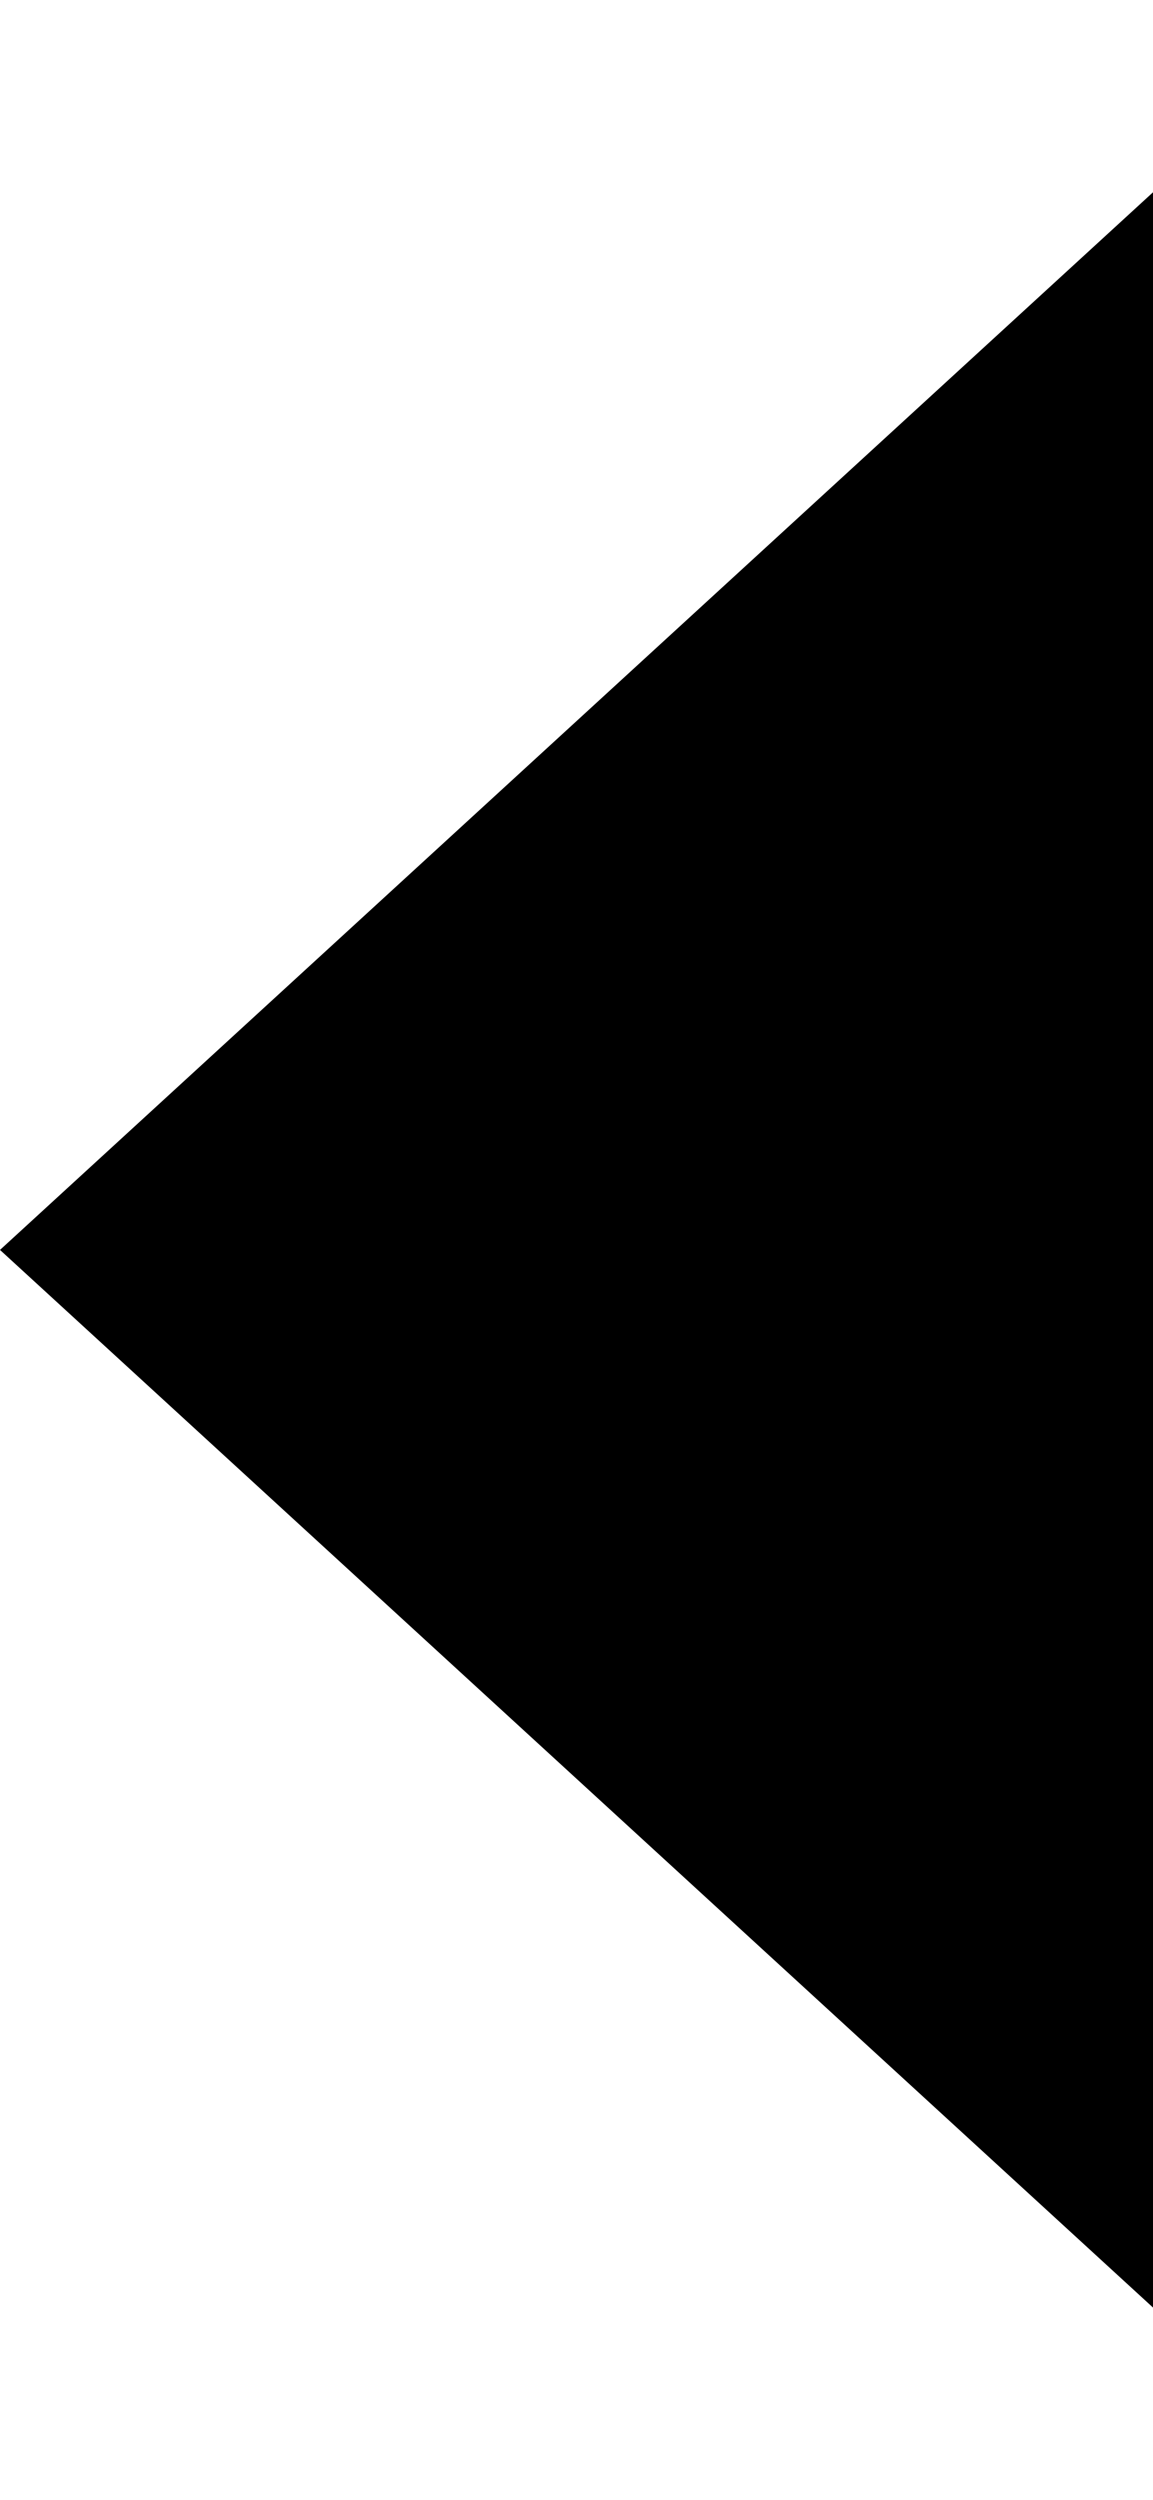 <?xml version="1.0" encoding="UTF-8" standalone="no"?>
<svg
   xmlns:dc="http://purl.org/dc/elements/1.1/"
   xmlns:cc="http://creativecommons.org/ns#"
   xmlns:rdf="http://www.w3.org/1999/02/22-rdf-syntax-ns#"
   xmlns:svg="http://www.w3.org/2000/svg"
   xmlns="http://www.w3.org/2000/svg"
   xmlns:sodipodi="http://sodipodi.sourceforge.net/DTD/sodipodi-0.dtd"
   xmlns:inkscape="http://www.inkscape.org/namespaces/inkscape"
   inkscape:export-ydpi="90"
   inkscape:export-xdpi="90"
   inkscape:export-filename="D:\Downloads\ddarrow.png"
   sodipodi:docname="datepicker_nav.svg"
   inkscape:version="1.0 (4035a4fb49, 2020-05-01)"
   version="1.1"
   id="svg2"
   height="13"
   width="6">
  <defs
     id="defs4" />
  <sodipodi:namedview
     inkscape:document-rotation="0"
     inkscape:window-maximized="1"
     inkscape:window-y="-8"
     inkscape:window-x="-8"
     inkscape:window-height="1017"
     inkscape:window-width="1920"
     inkscape:object-nodes="true"
     showgrid="false"
     inkscape:current-layer="layer1"
     inkscape:document-units="px"
     inkscape:cy="22.333442"
     inkscape:cx="-12.96228"
     inkscape:zoom="8"
     inkscape:pageshadow="2"
     inkscape:pageopacity="0.0"
     borderopacity="1.0"
     bordercolor="#666666"
     pagecolor="#ffffff"
     id="base" />
  <g
     transform="translate(0,-2)"
     sodipodi:insensitive="true"
     style="display:none"
     inkscape:label="Background"
     id="layer2"
     inkscape:groupmode="layer">
    <rect
       y="-1.1920929e-06"
       x="0"
       height="32"
       width="32"
       id="rect3774"
       style="fill:#00a0ff;fill-opacity:1;stroke:none" />
  </g>
  <g
     transform="translate(0,-1022.362)"
     id="layer1"
     inkscape:groupmode="layer"
     inkscape:label="Layer 1">
    <path
       sodipodi:nodetypes="cccc"
       inkscape:connector-curvature="0"
       id="path2985"
       d="m 6,1023.362 -6,5.5 6,5.5 z"
       style="fill:#000000;fill-opacity:1;stroke:none" />
  </g>
</svg>
